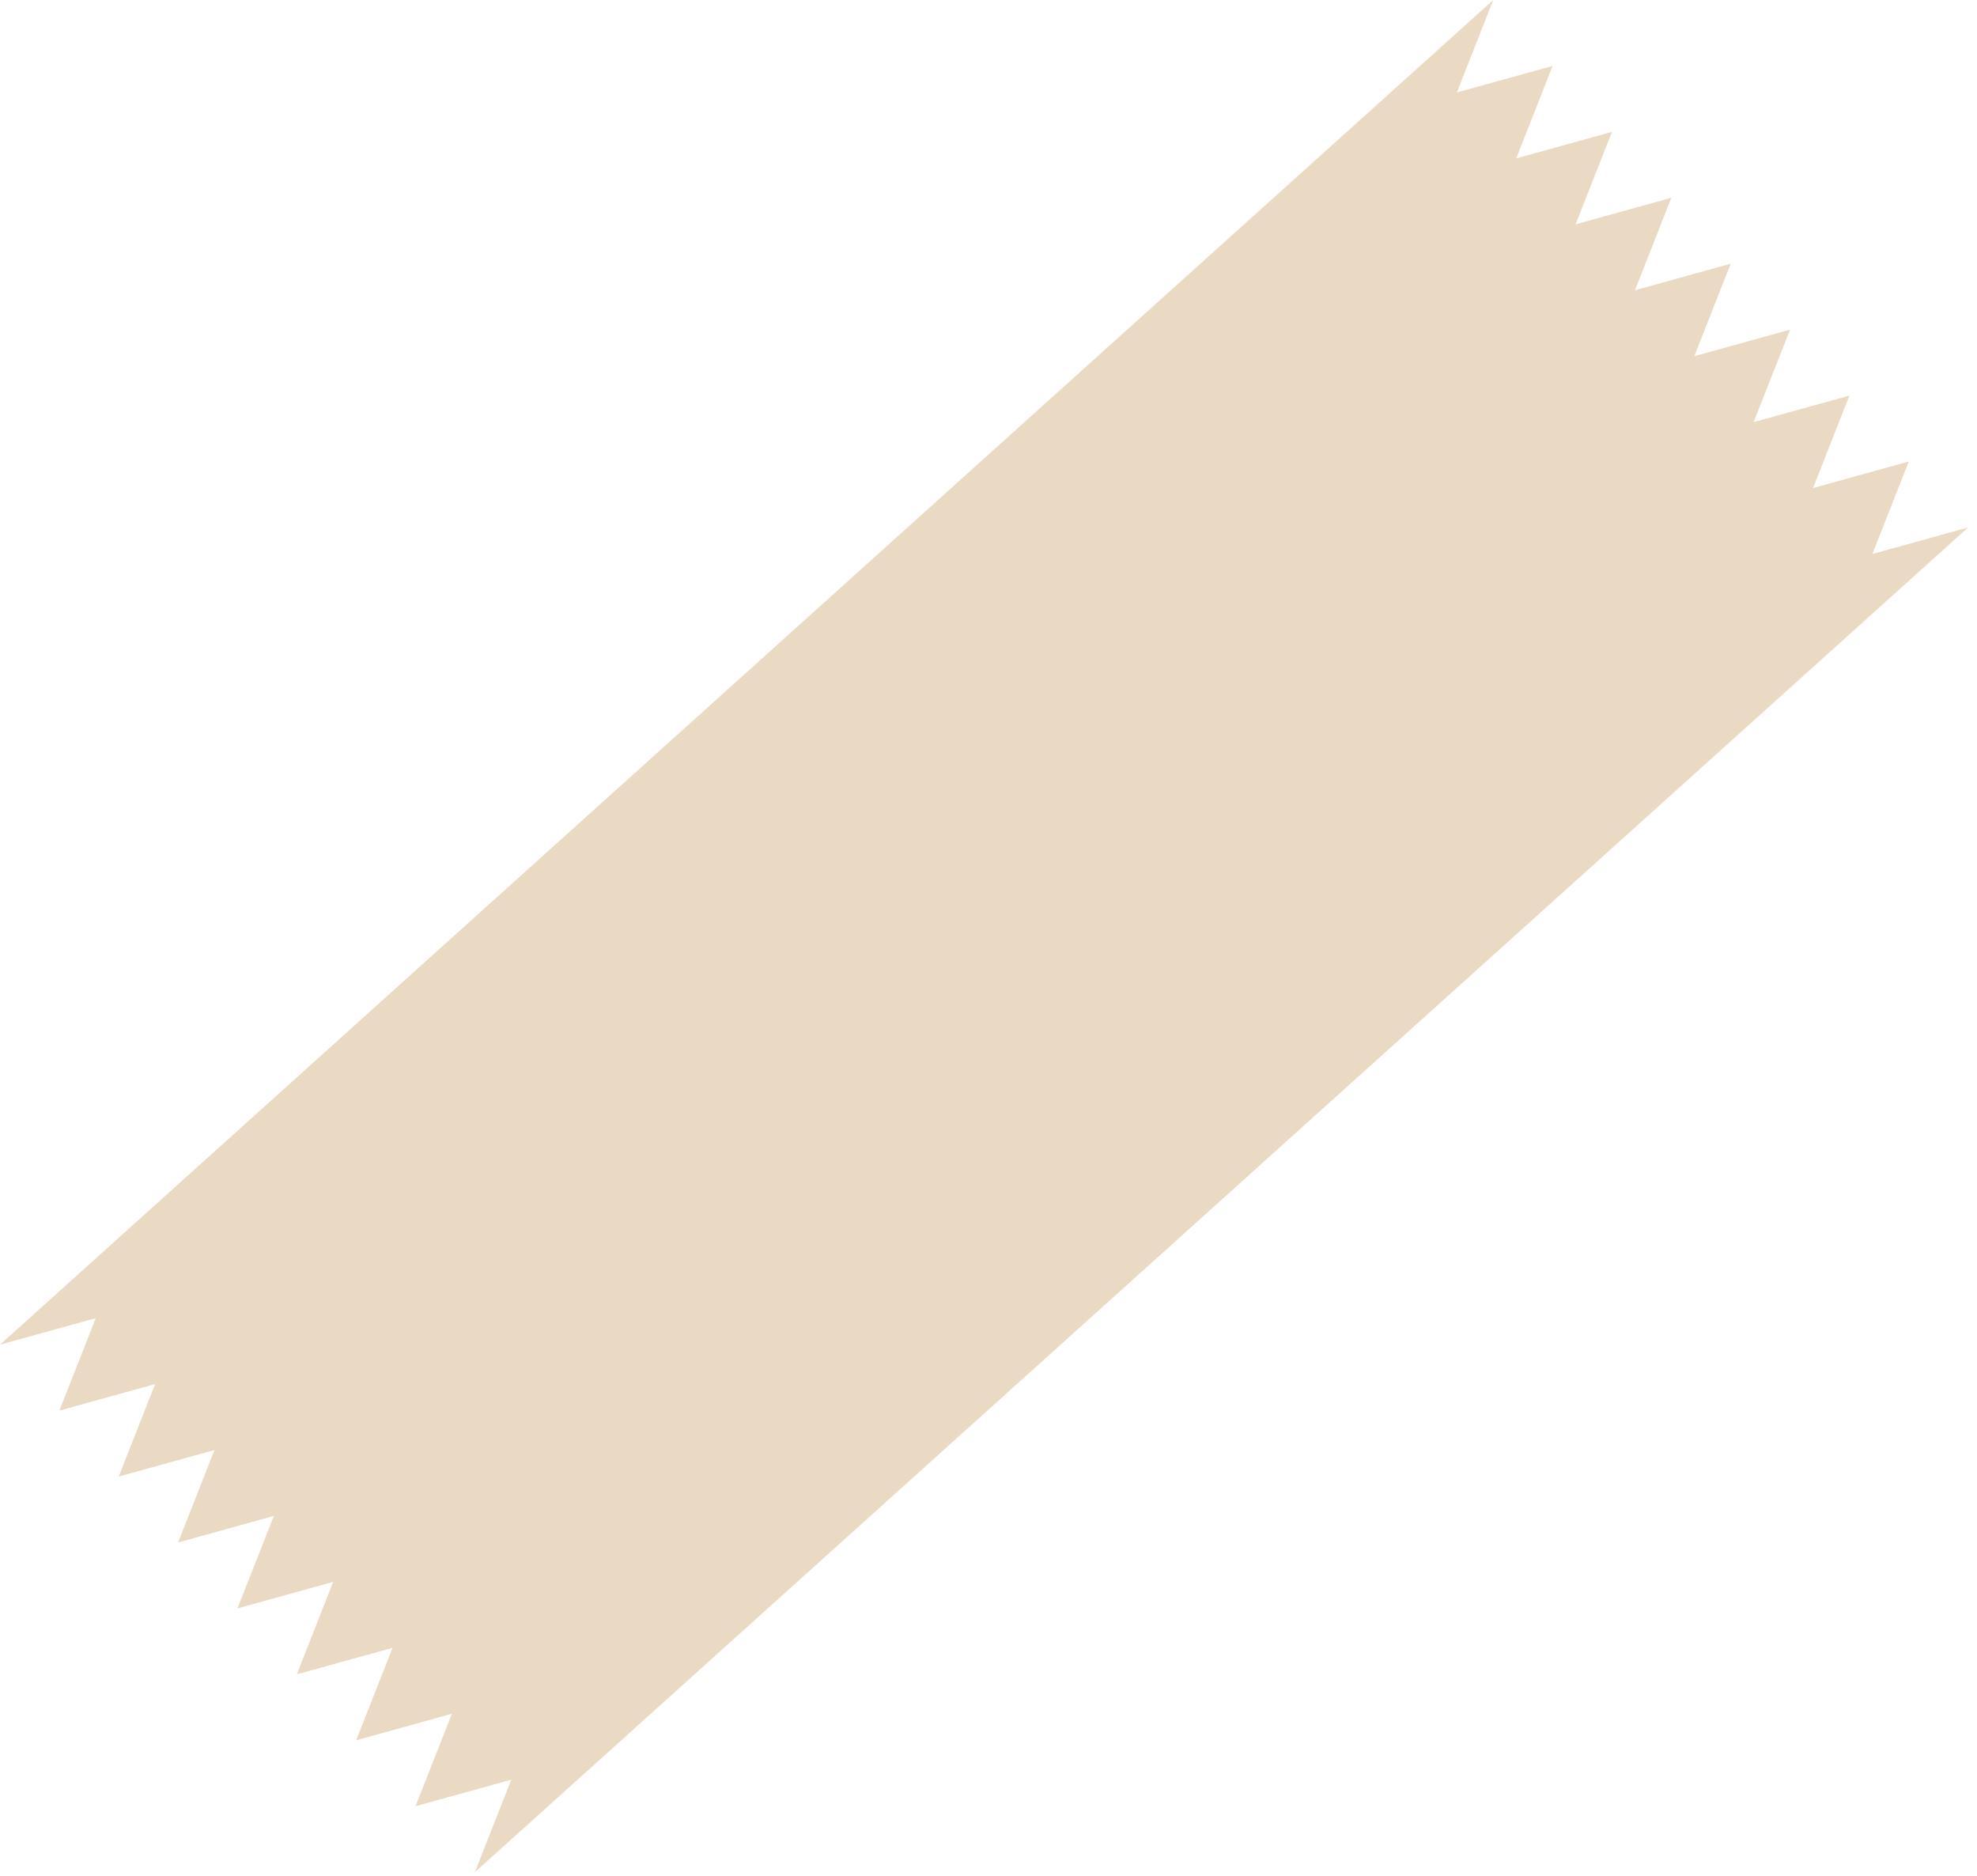 <?xml version="1.0" encoding="UTF-8"?>
<svg width="78px" height="74px" viewBox="0 0 78 74" version="1.1" xmlns="http://www.w3.org/2000/svg" xmlns:xlink="http://www.w3.org/1999/xlink">
    <!-- Generator: Sketch 52.3 (67297) - http://www.bohemiancoding.com/sketch -->
    <title>Fill 1</title>
    <desc>Created with Sketch.</desc>
    <g id="layoute感恩" stroke="none" stroke-width="1" fill="none" fill-rule="evenodd" opacity="0.515">
        <g id="layoutB" transform="translate(-257, -1201)" fill="#D6B78B">
            <polygon id="Fill-1" transform="translate(295.825, 1237.927) scale(-1, 1) rotate(-48) translate(-295.825, -1237.927) " points="308.075 1201.797 306.325 1198.289 304.575 1201.797 302.825 1198.289 301.074 1201.797 299.325 1198.289 297.575 1201.797 295.825 1198.289 294.075 1201.797 292.325 1198.289 290.575 1201.797 288.824 1198.289 287.075 1201.797 285.325 1198.289 283.575 1201.797 281.825 1198.289 281.825 1214.697 281.825 1235.465 281.825 1277.565 283.575 1274.057 285.325 1277.565 287.075 1274.057 288.824 1277.565 290.575 1274.057 292.325 1277.565 294.075 1274.057 295.825 1277.565 297.575 1274.057 299.325 1277.565 301.074 1274.057 302.825 1277.565 304.575 1274.057 306.325 1277.565 308.075 1274.057 309.825 1277.565 309.825 1235.465 309.825 1214.697 309.825 1198.289"></polygon>
        </g>
    </g>
</svg>